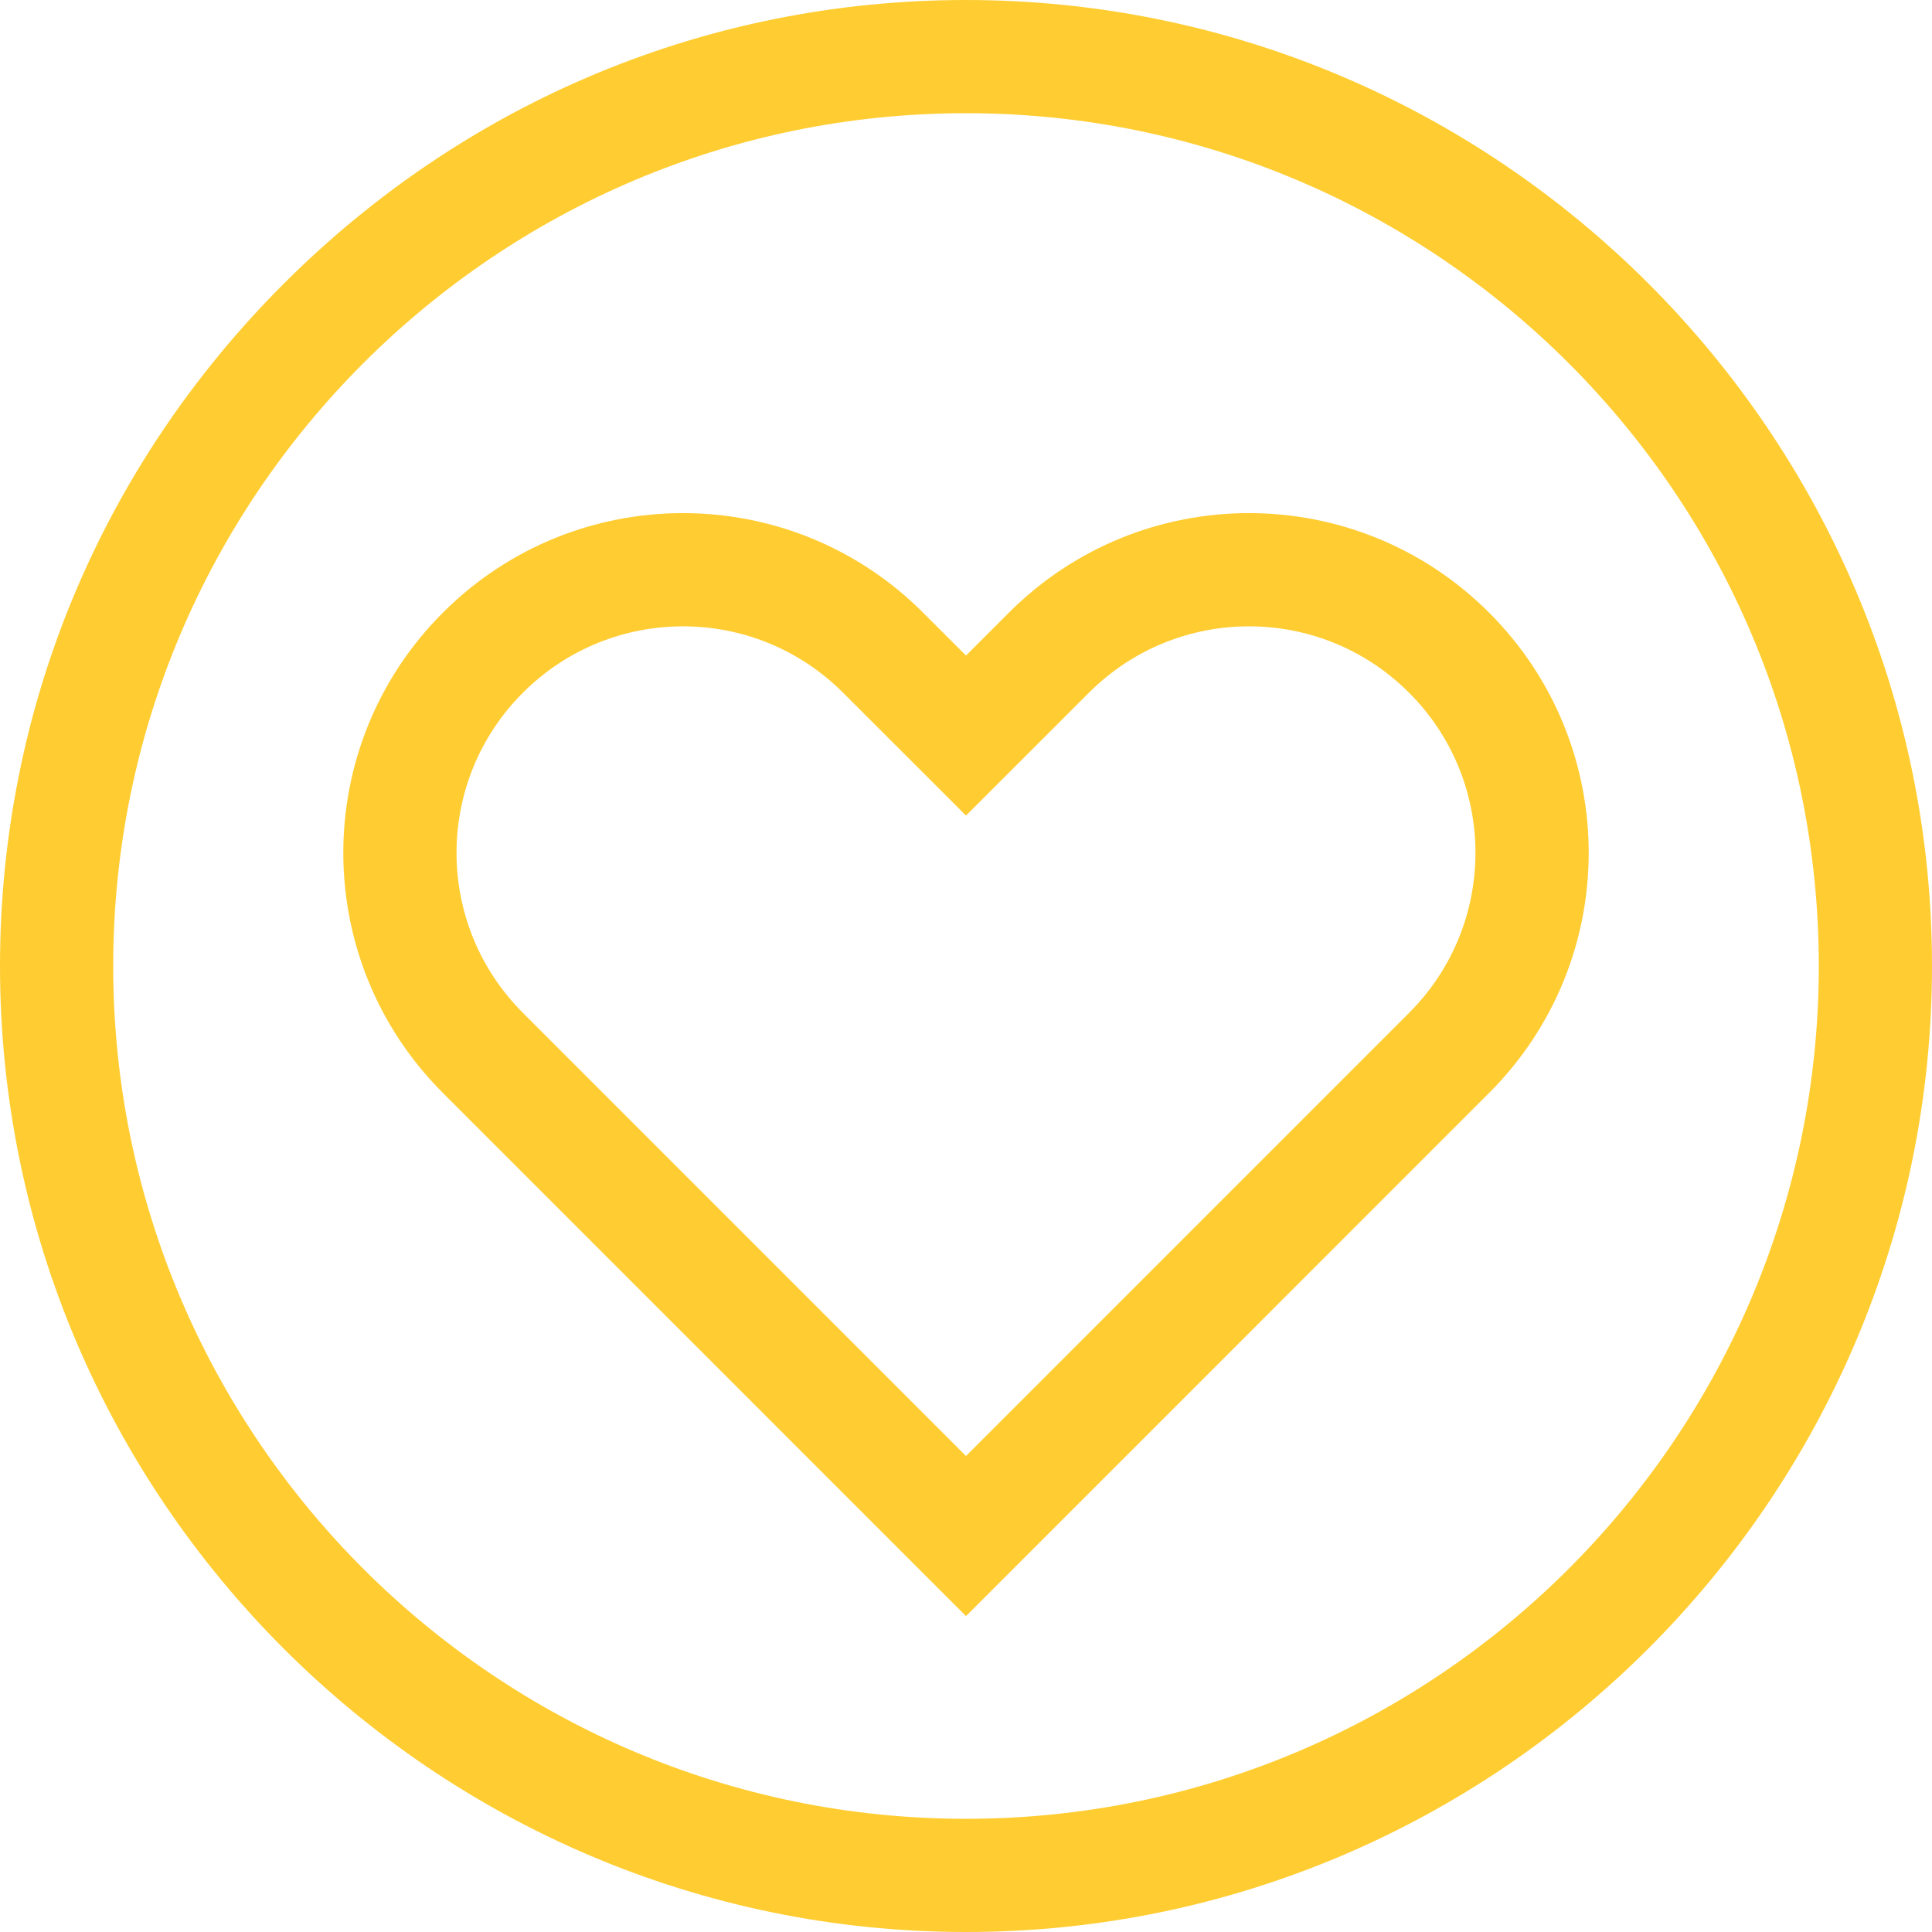 <svg viewBox="0 0 512 512" xmlns="http://www.w3.org/2000/svg" fill="#ffcd32"><path d="m256 0c-68.113 0-132.328 26.703-180.812 75.188s-75.188 112.699-75.188 180.812c0 140.969 115.051 256 256 256 140.969 0 256-115.051 256-256 0-140.969-115.051-256-256-256zm0 482c-124.617 0-226-101.383-226-226s101.383-226 226-226 226 101.383 226 226-101.383 226-226 226zm0 0"/><path d="m394.641 162.371c-35.148-35.18-92.117-35.199-127.273-.008l-11.367 11.363-11.359-11.355c-35.148-35.18-92.117-35.199-127.273-.008-35.18 35.164-35.188 92.102-.004 127.27l138.637 138.652 138.633-138.648c35.176-35.16 35.191-92.098.008-127.266zm-21.219 106.051-117.422 117.434-117.422-117.438c-23.449-23.438-23.465-61.387.008-84.844 23.422-23.445 61.395-23.461 84.84.008l32.574 32.555 32.586-32.562c23.422-23.445 61.395-23.461 84.836.008 23.453 23.438 23.461 61.391 0 84.84zm0 0"/></svg>